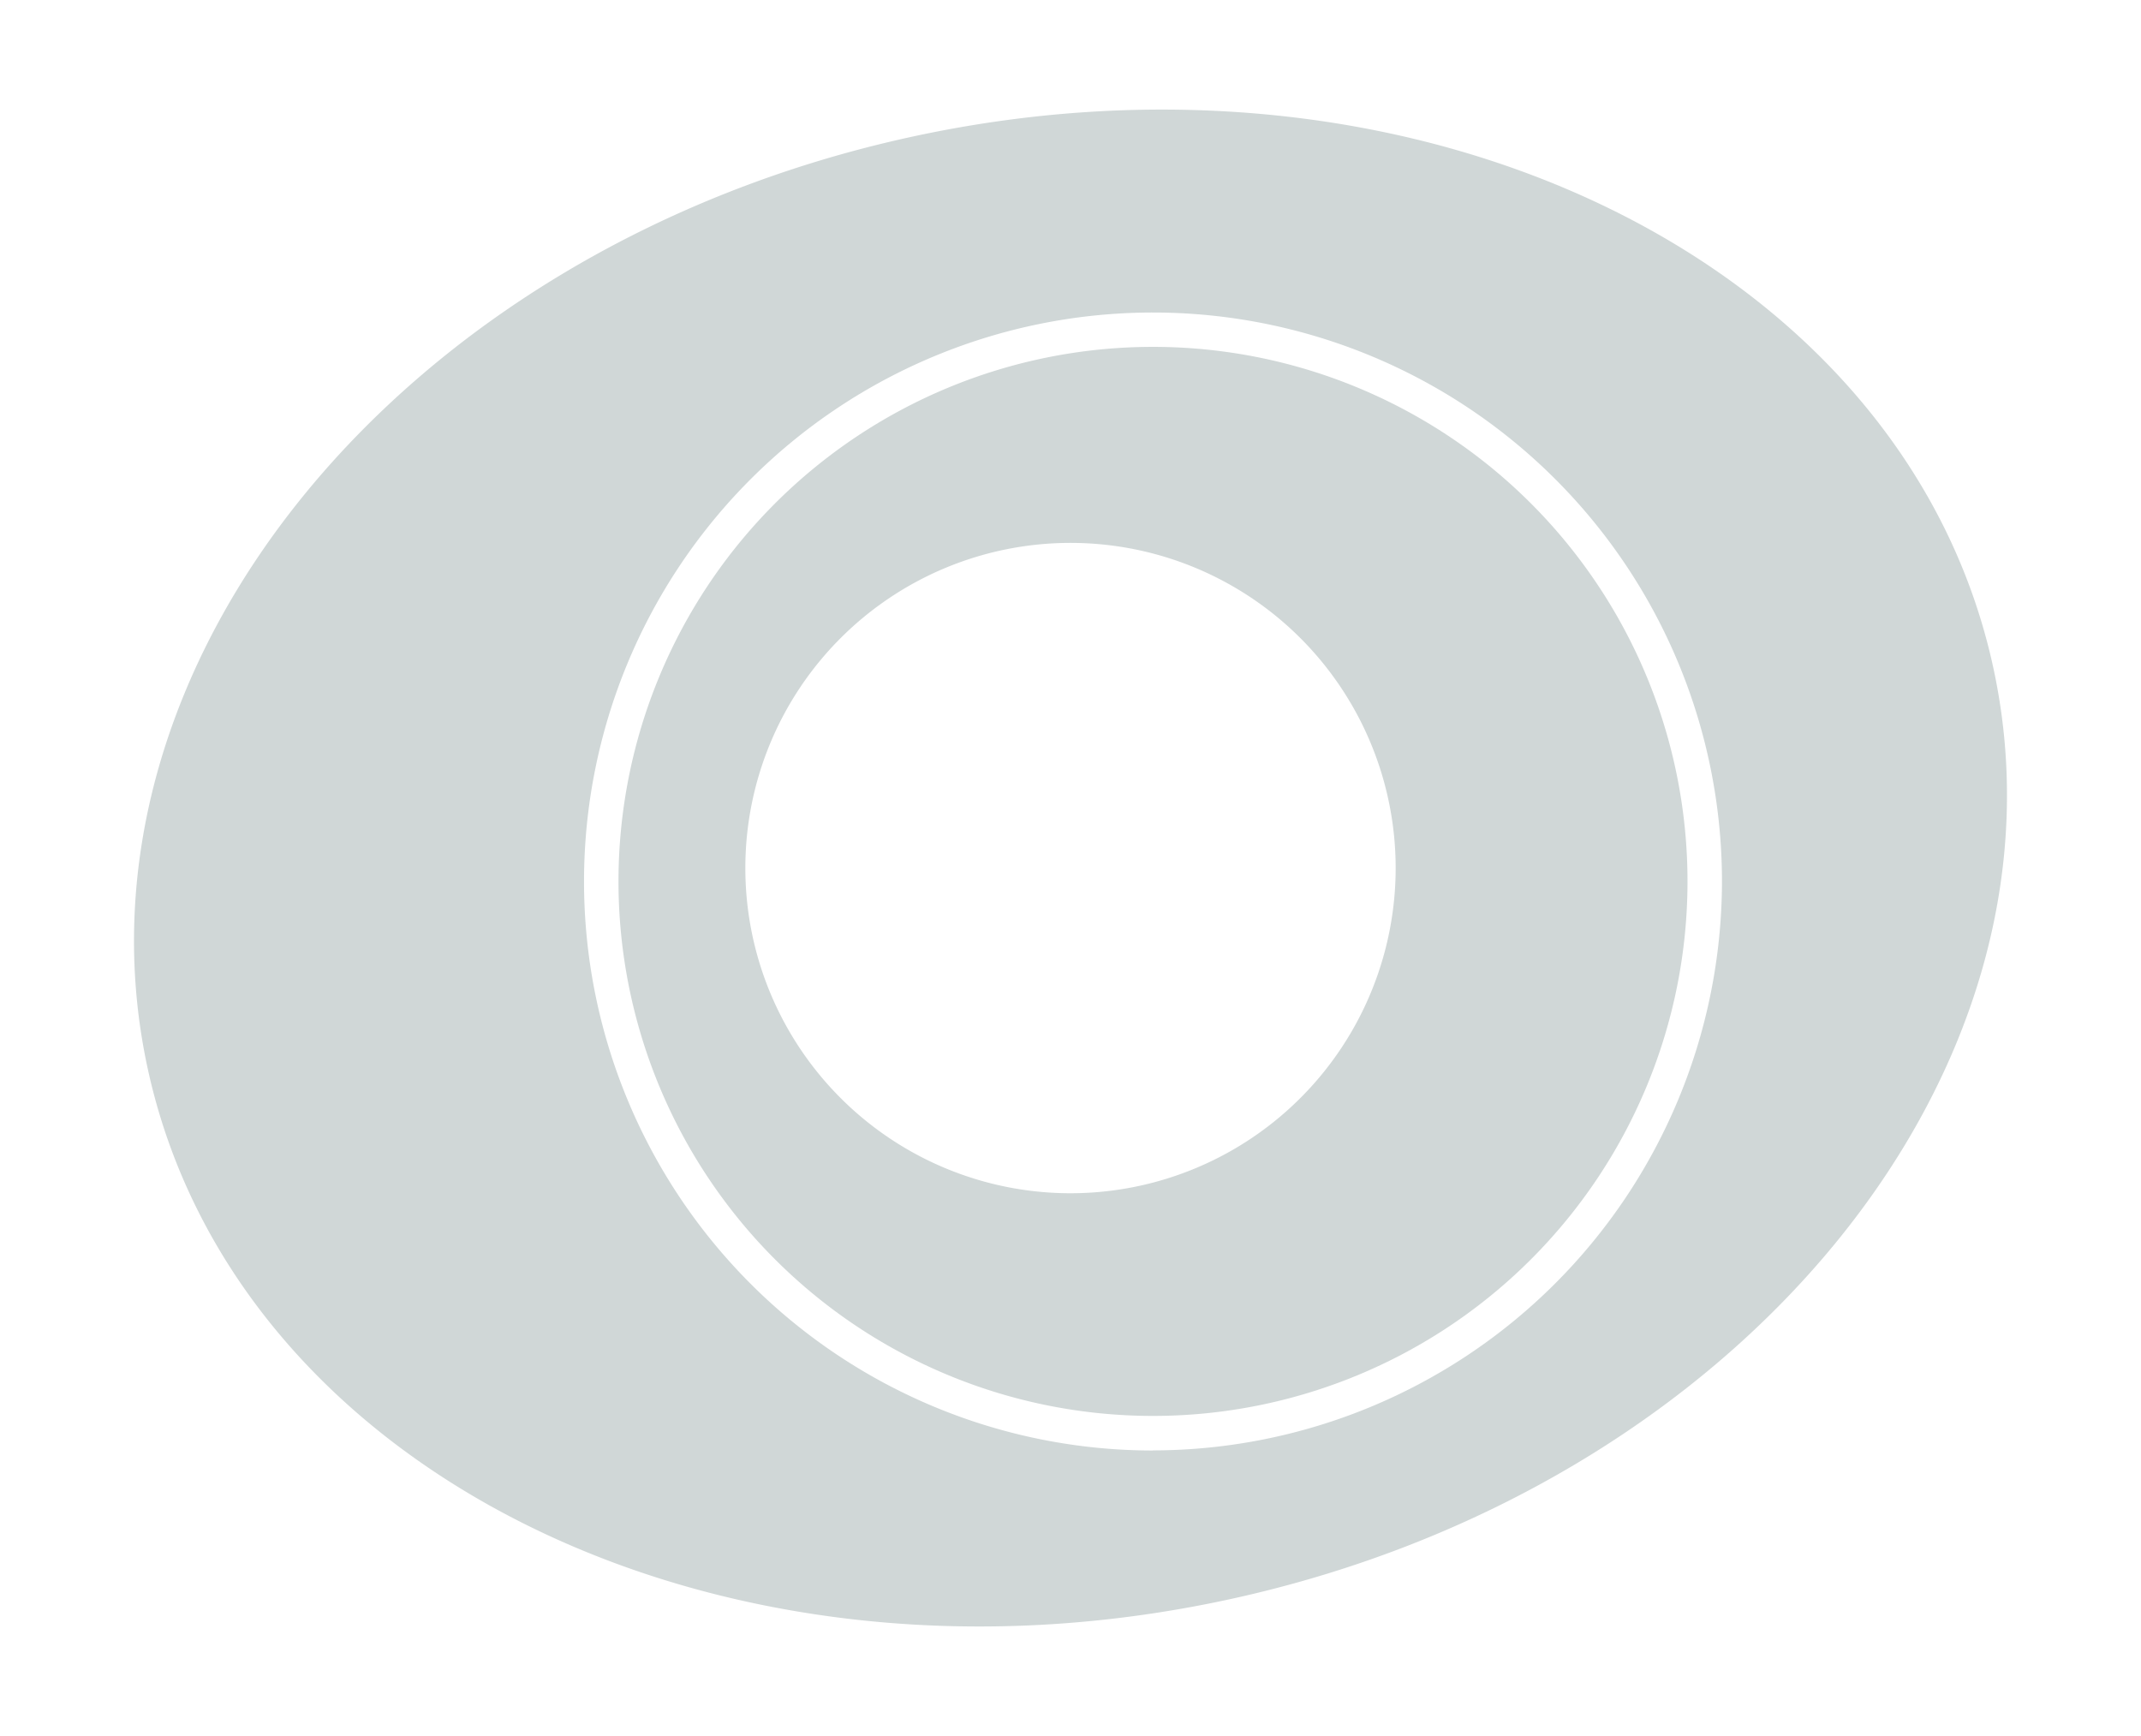 <svg xmlns="http://www.w3.org/2000/svg" width="2.59in" height="2.1in" viewBox="0 0 186.34 150.91">
  <title>nr-logo</title>
  <path d="M100.34,30.1a46.52,46.52,0,1,0,46.53,46.52A46.52,46.52,0,0,0,100.34,30.1Zm-7.17,73.66a28.3,28.3,0,1,1,28.3-28.3A28.3,28.3,0,0,1,93.17,103.76Z" style="fill: #d0d7d7"/>
  <path d="M173.48,58c-7.64-35.15-49.79-55.83-94.15-46.18s-74.11,46-66.47,81.11S62.65,148.74,107,139.1,181.12,93.14,173.48,58Zm-73.14,68.15a49.52,49.52,0,1,1,49.53-49.52A49.58,49.58,0,0,1,100.34,126.14Z" style="fill: #d0d7d7"/>
</svg>
